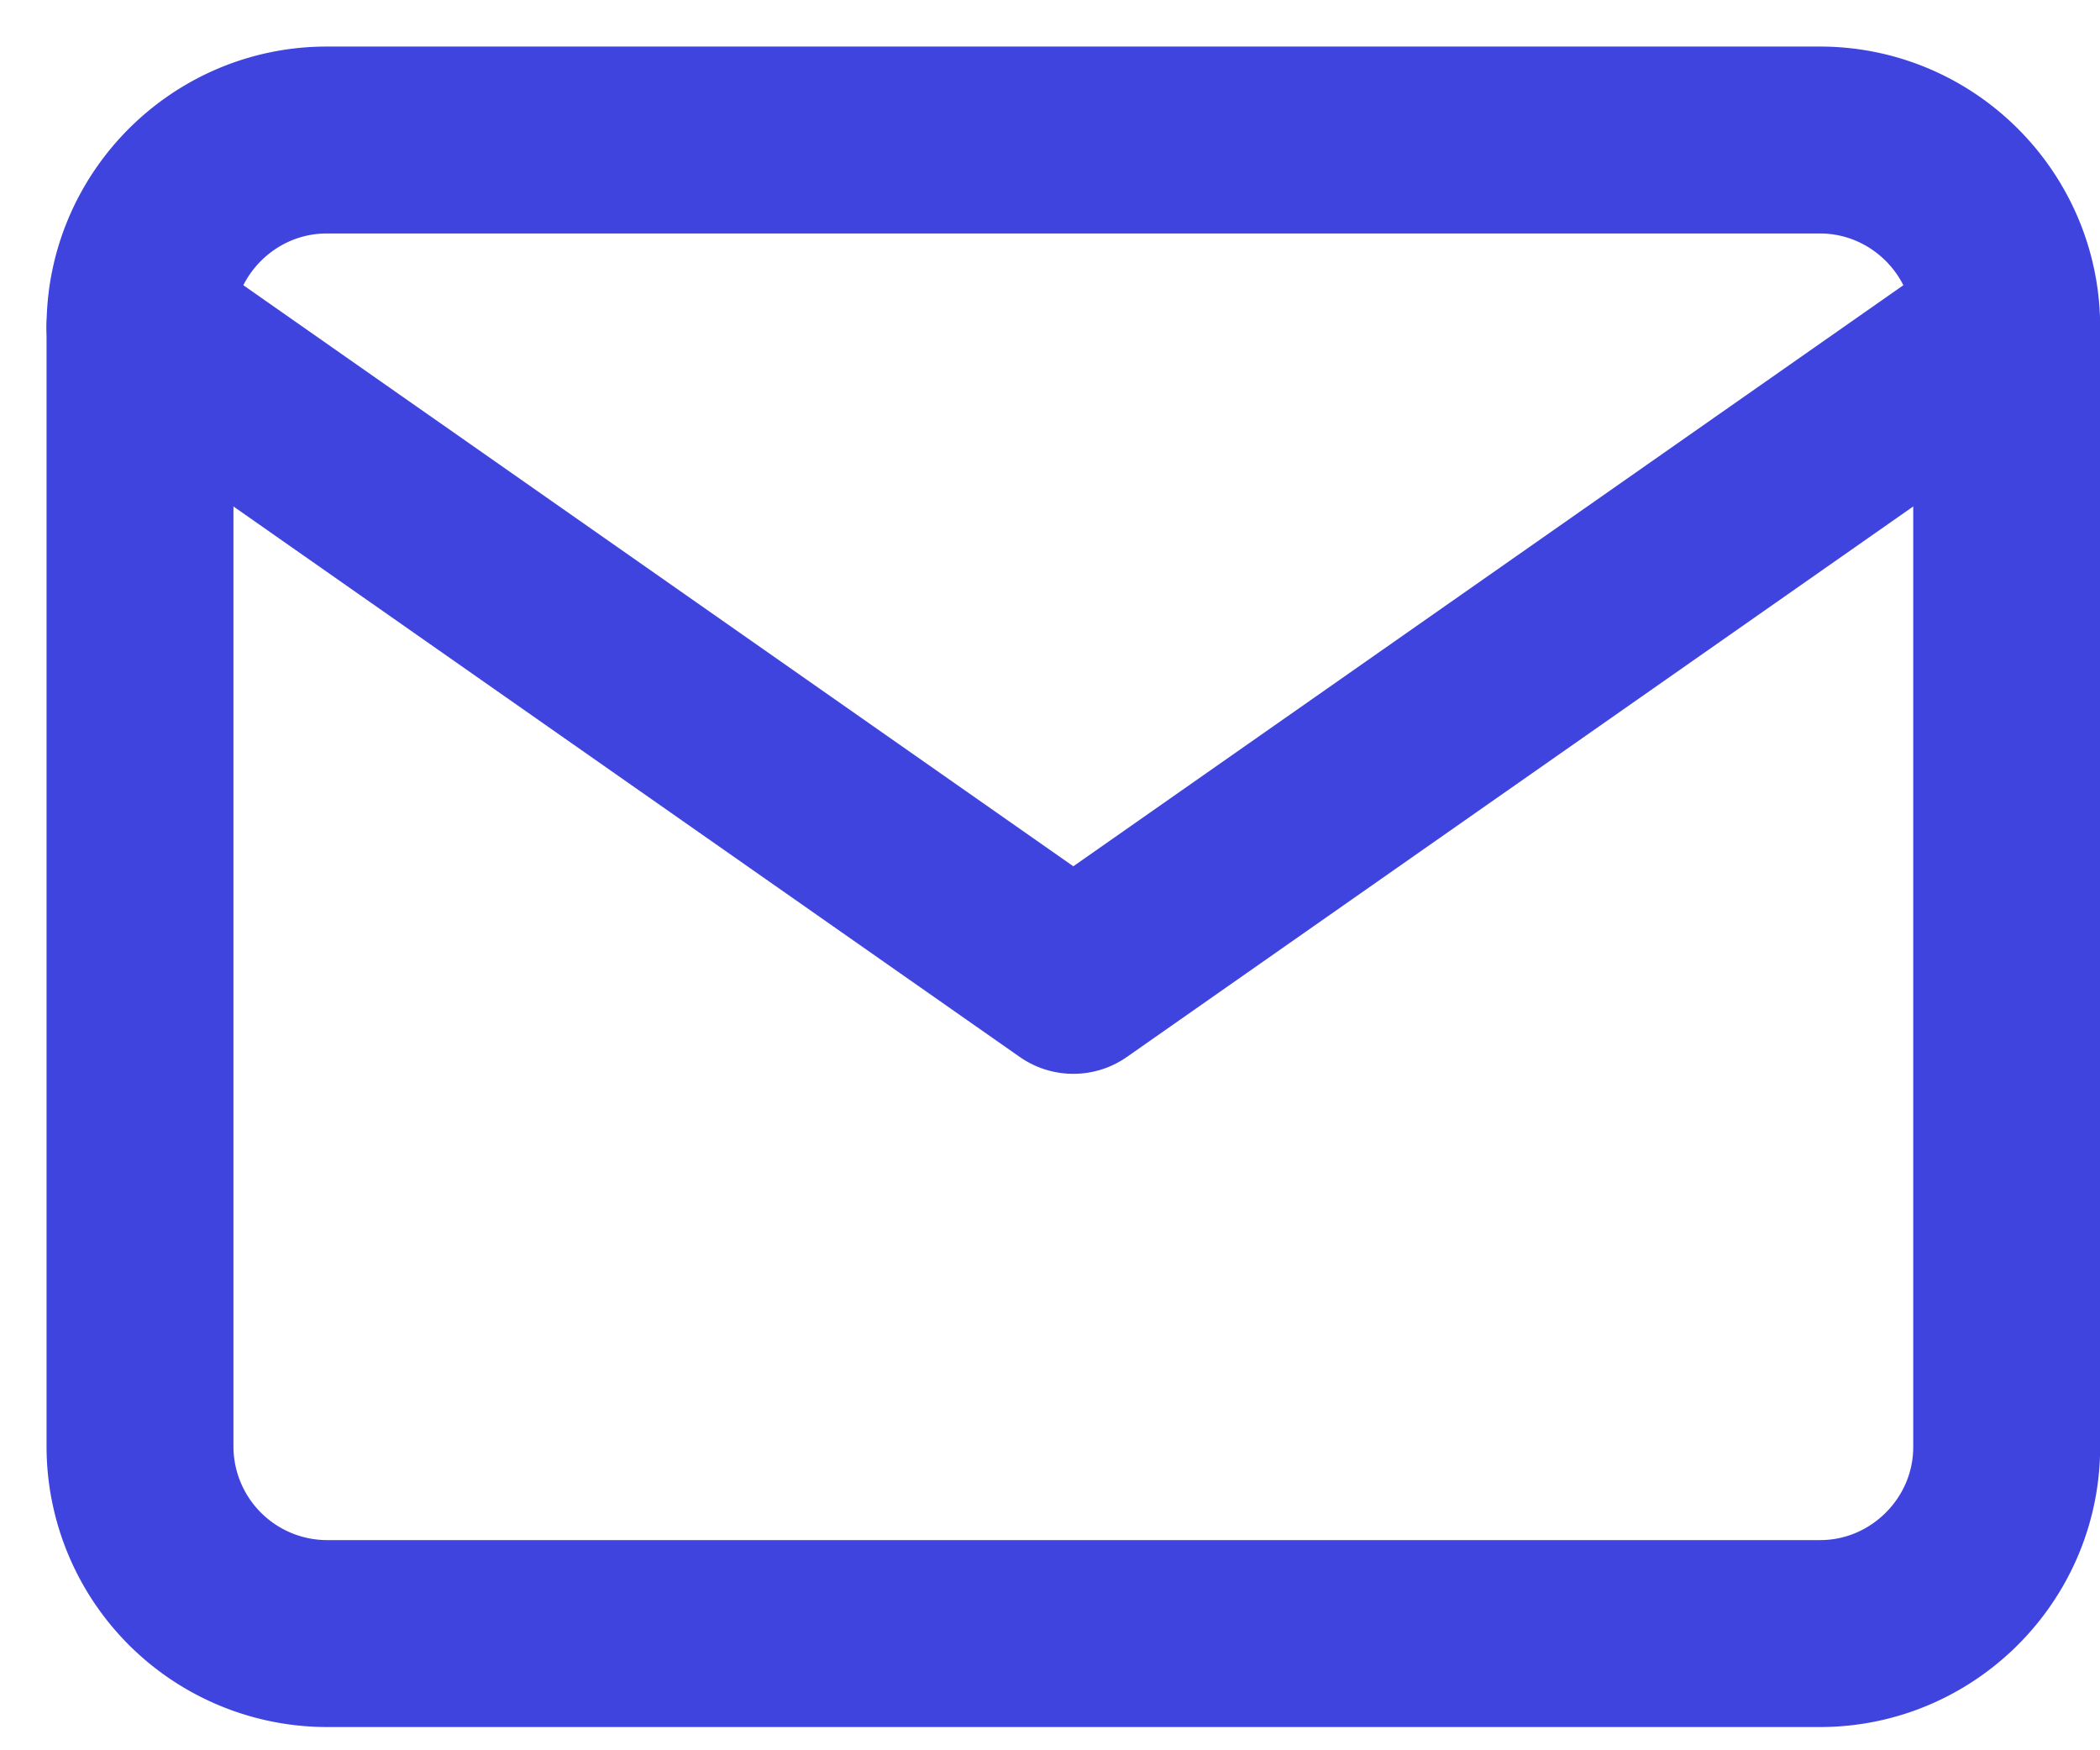 <svg xmlns="http://www.w3.org/2000/svg" width="30" height="25" viewBox="0 0 30 25"><g><g><path fill="none" stroke="#4044df" stroke-linecap="round" stroke-linejoin="round" stroke-miterlimit="50" stroke-width="2.67" d="M4.667 2H26c1.467 0 2.667 1.2 2.667 2.667v16c0 1.466-1.2 2.666-2.667 2.666H4.667A2.675 2.675 0 0 1 2 20.667v-16C2 3.2 3.2 2 4.667 2z"/></g><g><path fill="none" stroke="#4044df" stroke-linecap="round" stroke-linejoin="round" stroke-miterlimit="50" stroke-width="2.67" d="M28.667 4.67v0l-13.334 9.333v0L2 4.67v0"/></g></g></svg>